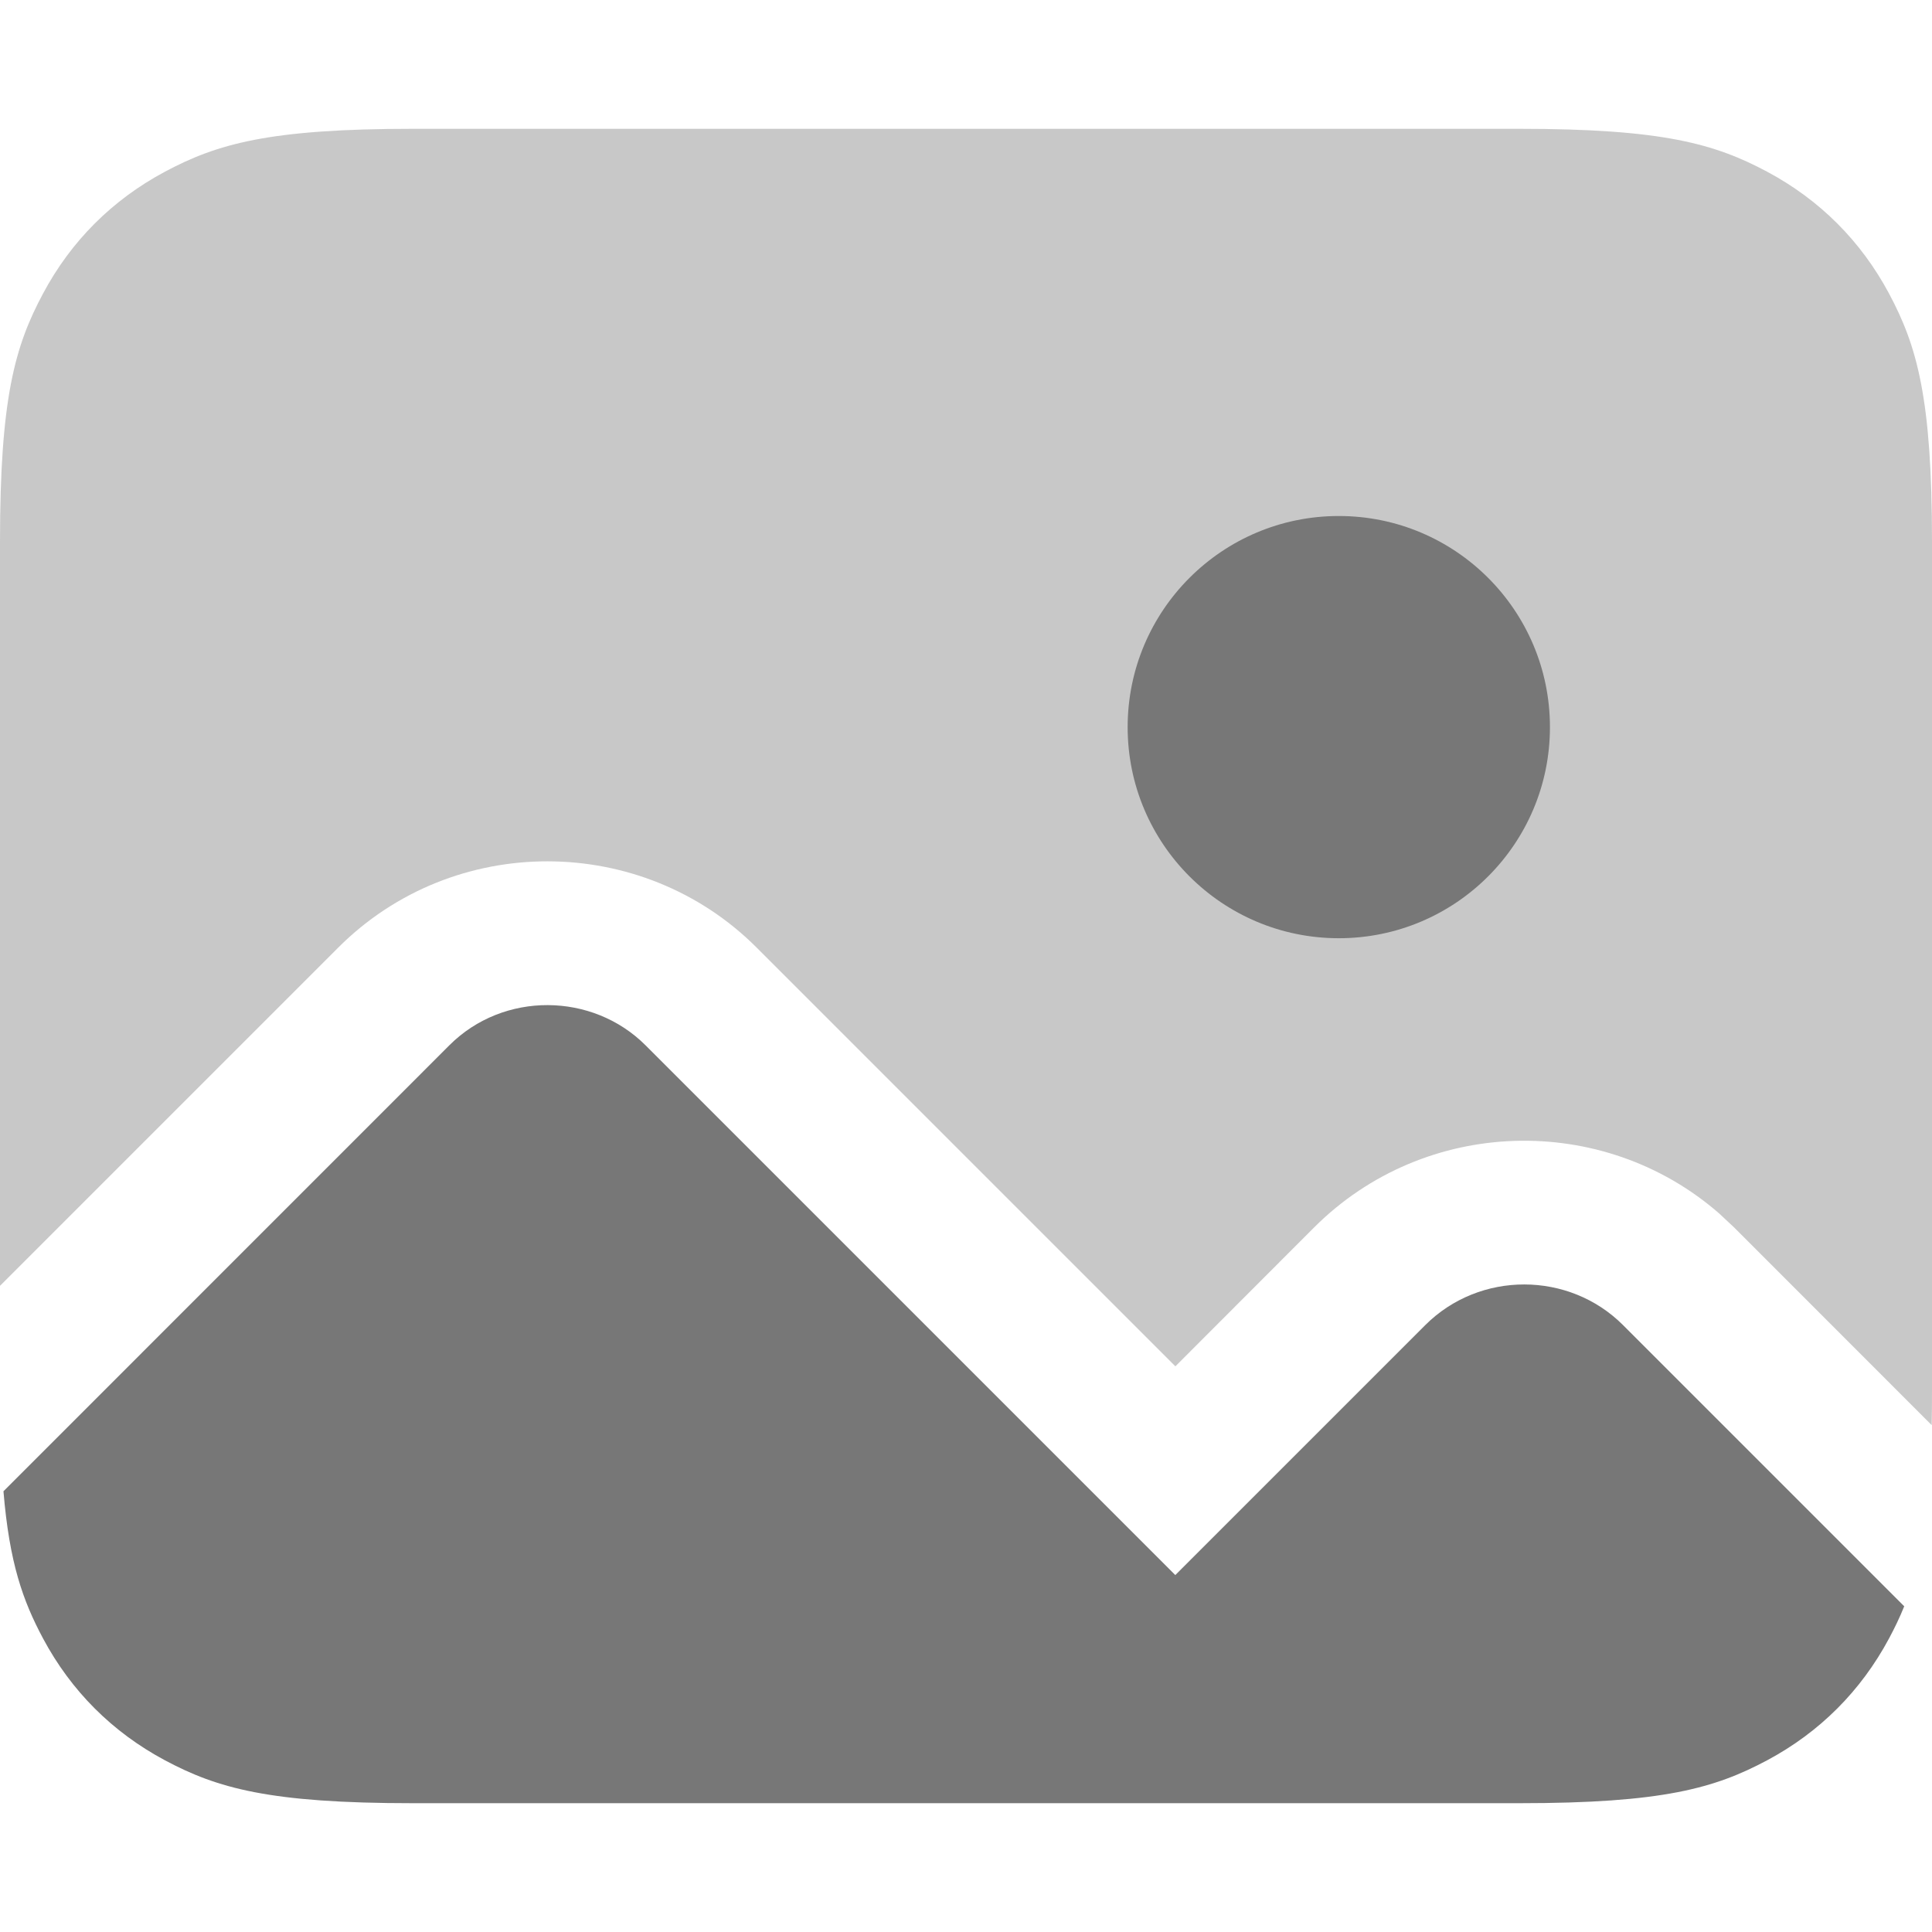 <svg width="24" height="24" viewBox="0 0 24 24" fill="none" xmlns="http://www.w3.org/2000/svg">
<path opacity="0.4" fill-rule="evenodd" clip-rule="evenodd" d="M18.872 1.6C20.655 1.6 21.302 1.786 21.954 2.134C22.606 2.483 23.117 2.994 23.466 3.646C23.814 4.298 24 4.945 24 6.728V17.272C24 17.424 23.999 17.567 23.996 17.703L21.54 15.246L21.356 15.074C19.914 13.816 17.703 13.87 16.324 15.248L14.601 16.973L9.398 11.77C7.976 10.348 5.635 10.338 4.203 11.77L0 15.973L0 6.728C0 4.945 0.186 4.298 0.535 3.646C0.883 2.994 1.395 2.483 2.047 2.134C2.698 1.786 3.345 1.6 5.128 1.6H18.872Z" fill="#777777"/>
<path d="M16.631 11.655C18.08 11.655 19.254 10.481 19.254 9.033C19.254 7.584 18.08 6.41 16.631 6.41C15.183 6.41 14.008 7.584 14.008 9.033C14.008 10.481 15.183 11.655 16.631 11.655Z" fill="#777777"/>
<path fill-rule="evenodd" clip-rule="evenodd" d="M8.019 12.985L14.6 19.566L17.703 16.463C18.383 15.783 19.493 15.792 20.161 16.46L23.655 19.954C23.599 20.093 23.536 20.223 23.466 20.354C23.117 21.005 22.606 21.517 21.954 21.866C21.302 22.214 20.656 22.4 18.873 22.4H5.128C3.345 22.4 2.699 22.214 2.047 21.866C1.395 21.517 0.883 21.005 0.535 20.354C0.284 19.884 0.117 19.417 0.043 18.525L5.582 12.985C6.255 12.312 7.361 12.327 8.019 12.985Z" fill="#777777"/>
</svg>
